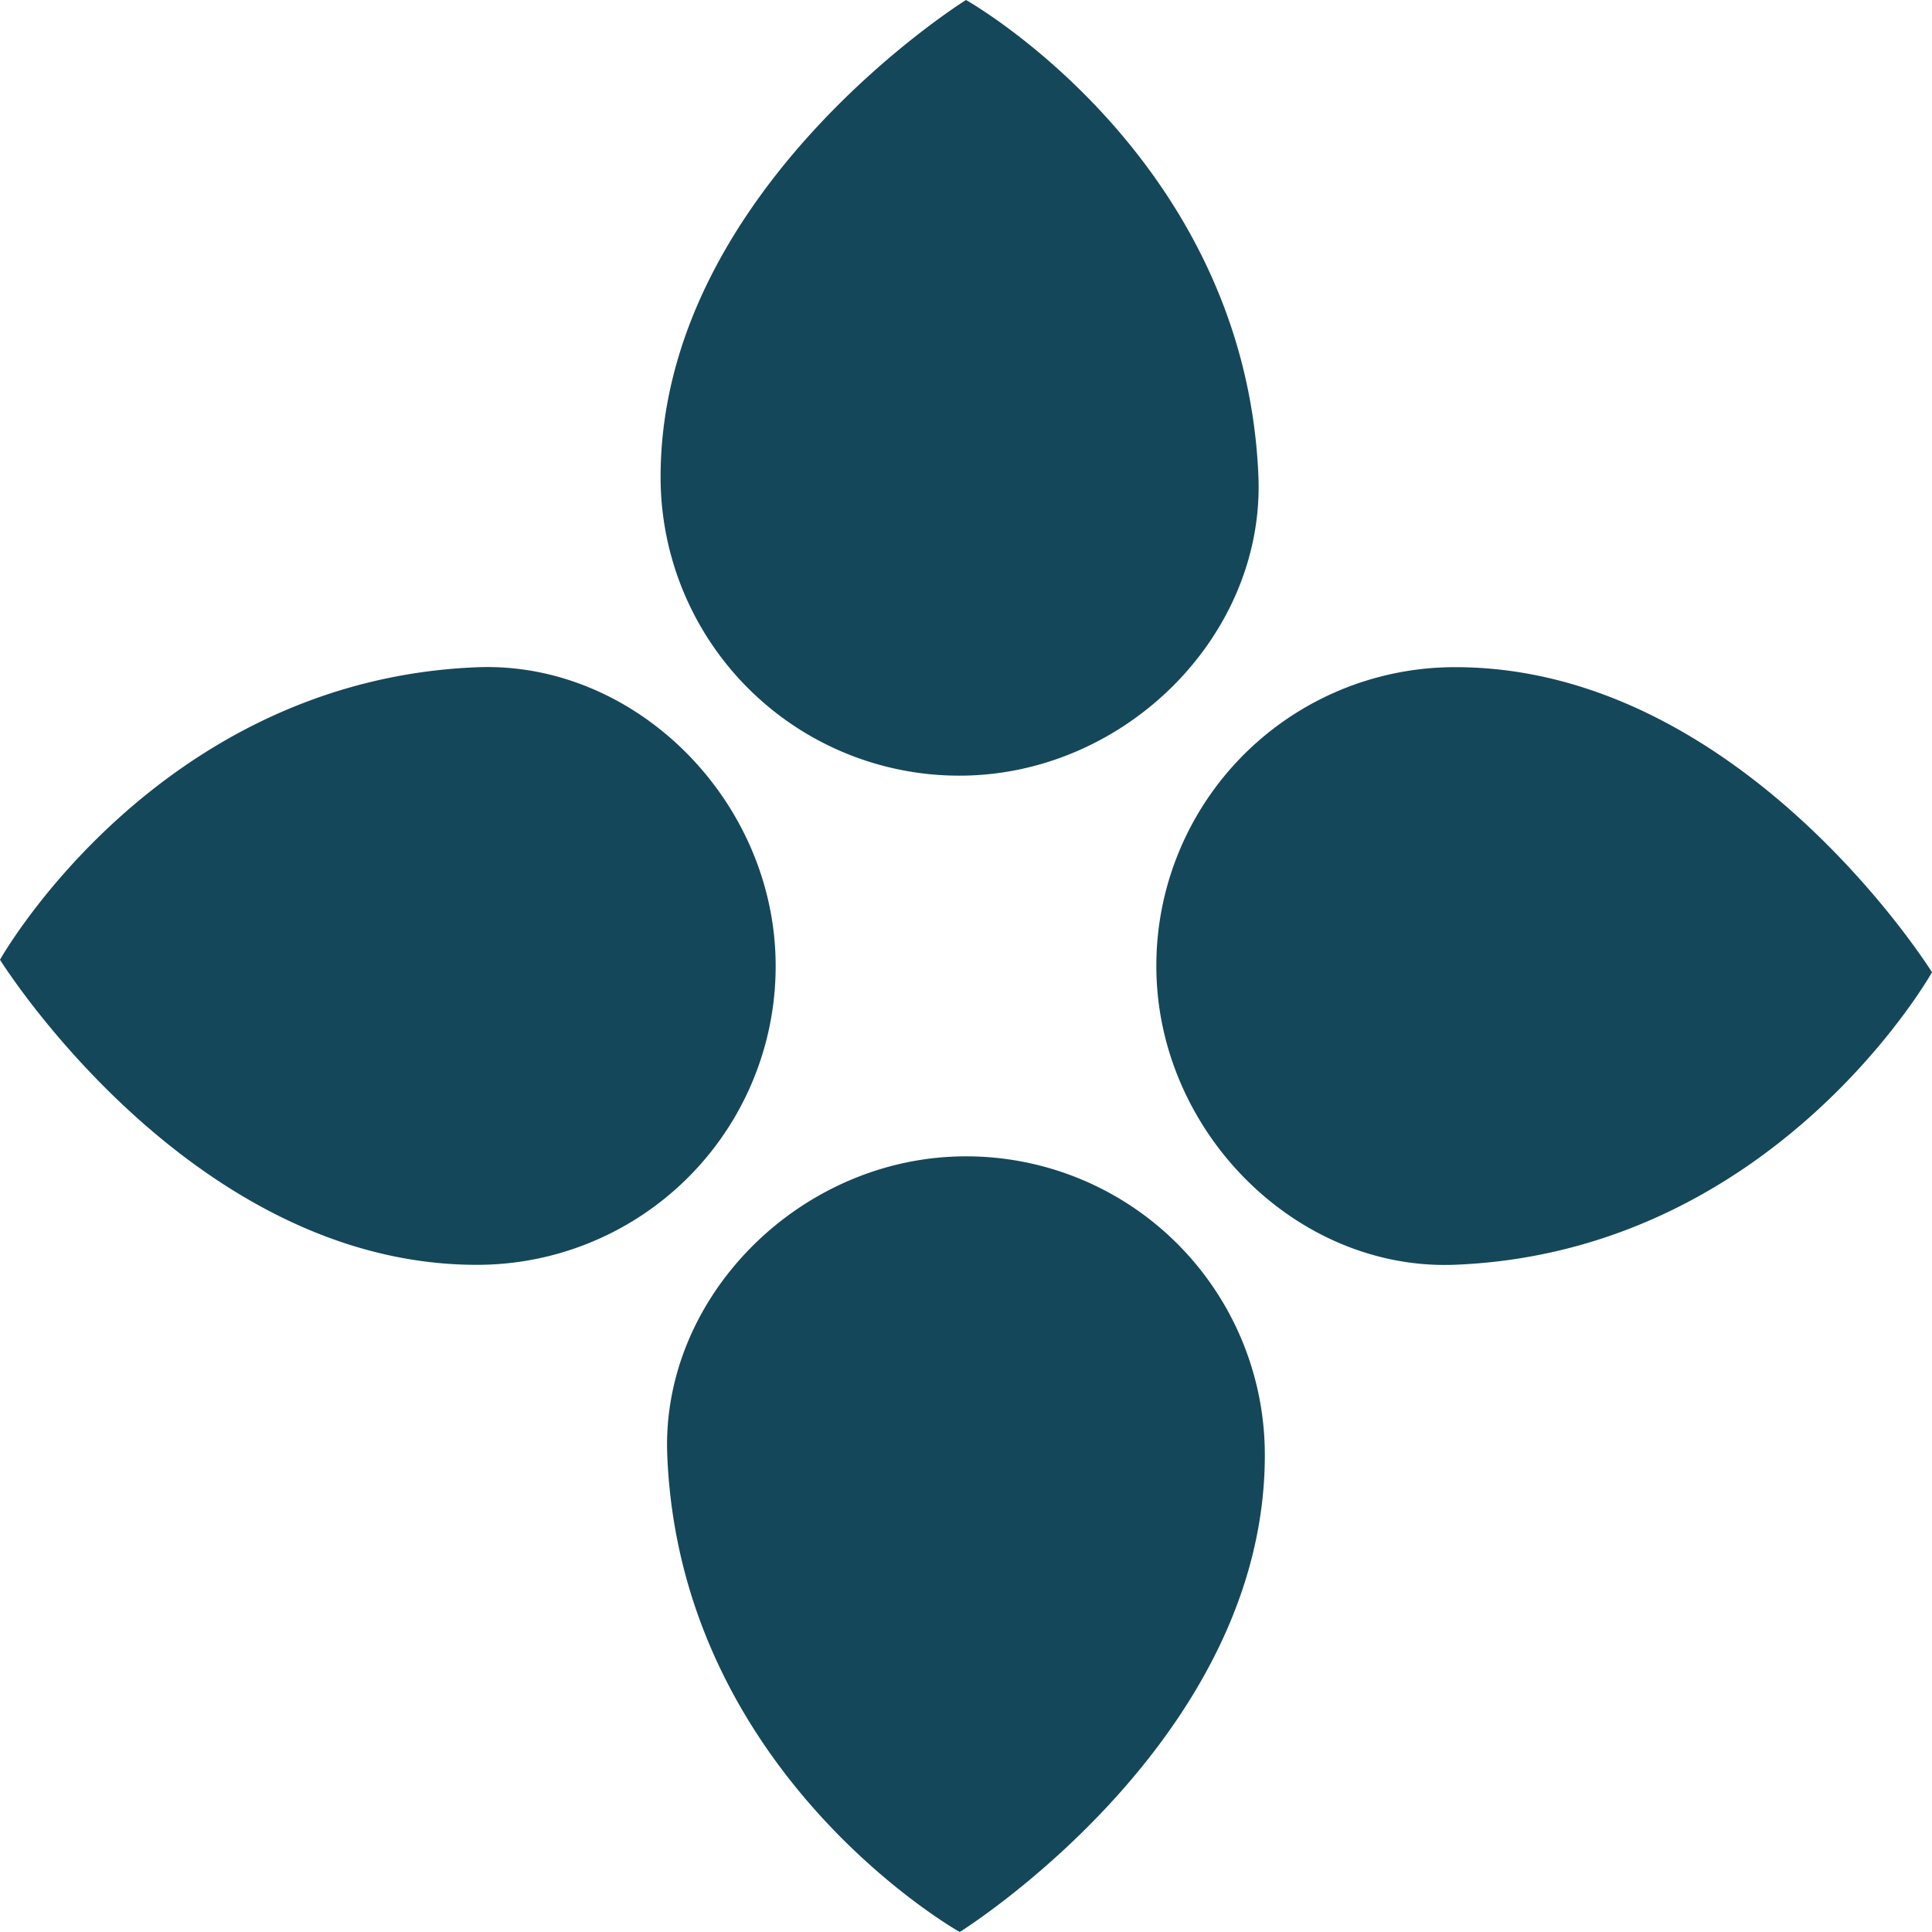 <svg data-name="Layer 1" xmlns="http://www.w3.org/2000/svg" viewBox="0 0 432 432" width="2500" height="2500"><title>blt</title><path d="M173.44 216a66.77 66.77 0 0 1-66.81 66.82C42.51 282.84 0 214.6 0 214.6s35.09-62.53 106.63-65.4c35.54-1.42 66.81 29.92 66.81 66.8zM216 258.56a66.77 66.77 0 0 1 66.82 66.81C282.84 389.49 214.6 432 214.6 432s-62.53-35.09-65.4-106.63c-1.42-35.54 29.92-66.81 66.8-66.81zM258.56 216a66.77 66.77 0 0 1 66.81-66.82C389.49 149.16 432 217.4 432 217.4s-35.09 62.53-106.63 65.4c-35.54 1.42-66.81-29.92-66.81-66.8zM214.52 173.44a66.77 66.77 0 0 1-66.81-66.81C147.71 42.51 216 0 216 0s62.53 35.09 65.39 106.63c1.37 35.54-29.96 66.81-66.87 66.81z" fill="#15475A"/></svg>
